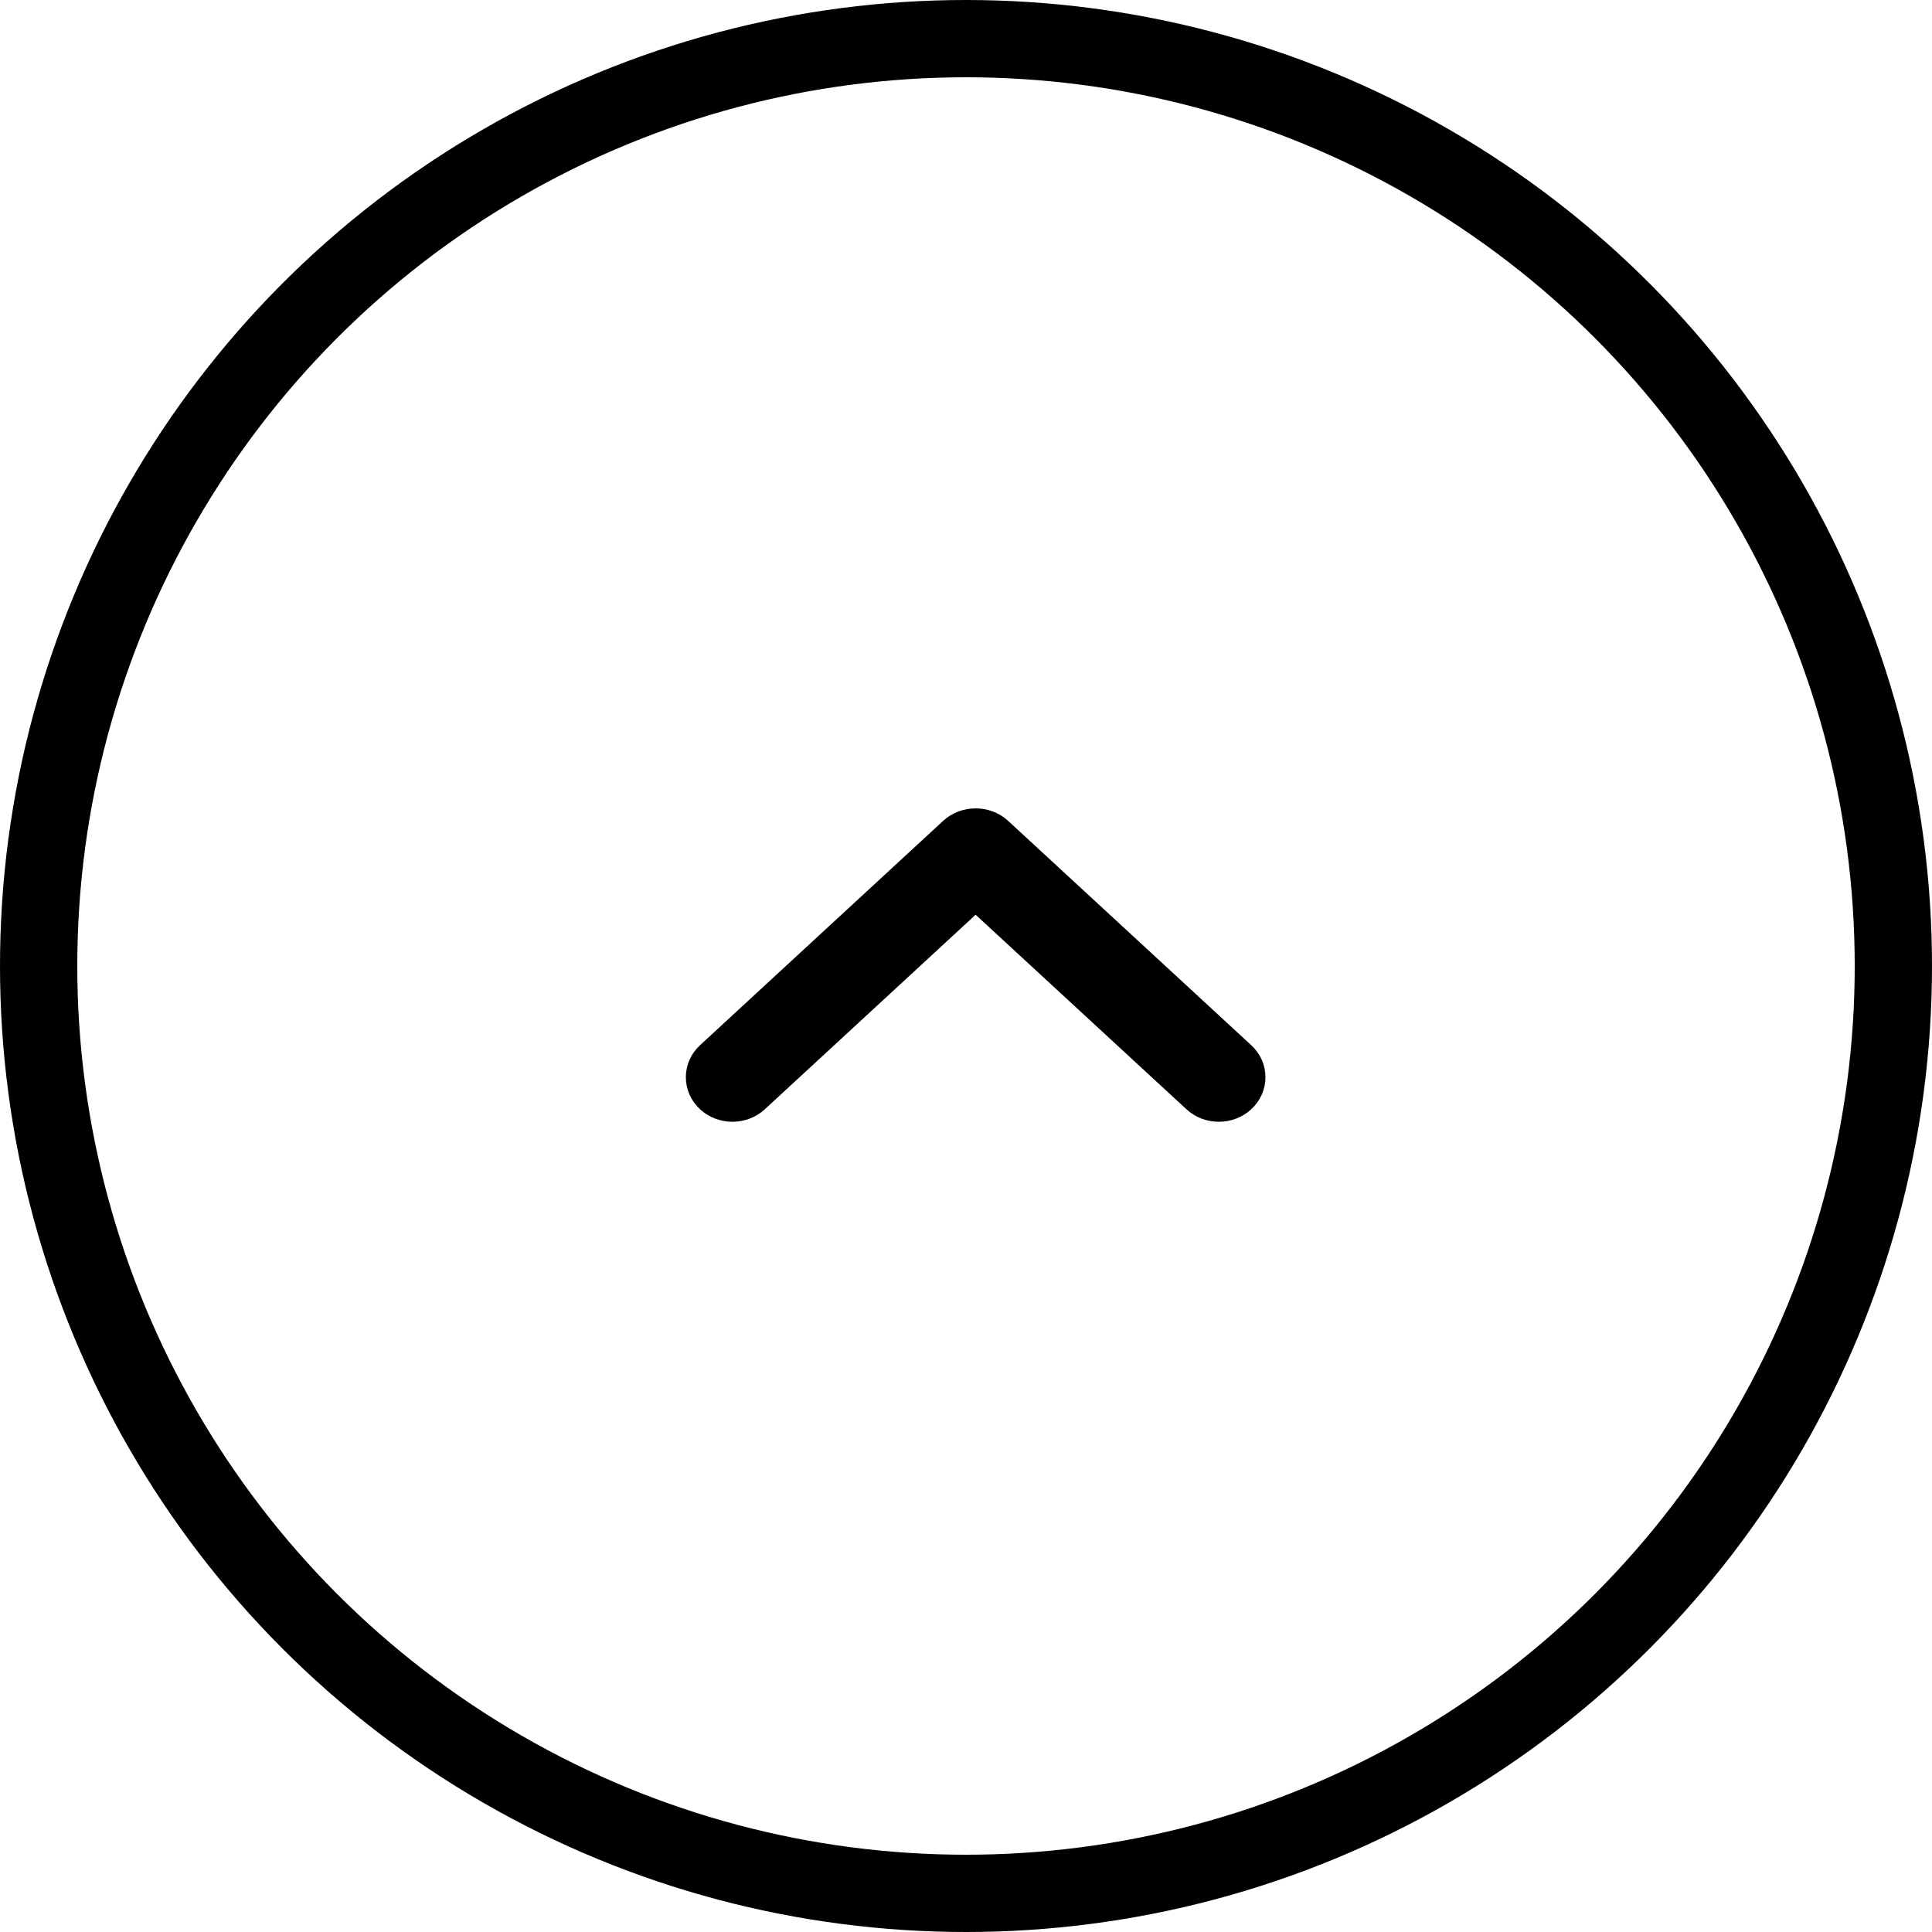 <?xml version="1.0" encoding="UTF-8"?>
<svg width="50px" height="50px" viewBox="0 0 50 50" version="1.1" xmlns="http://www.w3.org/2000/svg" xmlns:xlink="http://www.w3.org/1999/xlink">
    <title>A58191FC-DBF8-4A51-9433-606A1CDB96D9</title>
    <g id="Components" stroke="none" stroke-width="1" fill="none" fill-rule="evenodd">
        <g id="Bullet-list-Module" transform="translate(-1153, -750)" stroke="#000000">
            <g id="Group-3-Copy-2" transform="translate(731, 746.087)">
                <g id="icon_etisalatTV" transform="translate(423, 4.913)">
                    <circle id="Oval" stroke-width="2" cx="24" cy="24" r="24"></circle>
                    <path d="M27.617,23.476 L21.809,17.182 C21.554,16.907 21.141,16.907 20.886,17.182 C20.631,17.458 20.631,17.905 20.886,18.181 L26.233,23.975 L20.886,29.77 C20.631,30.045 20.631,30.493 20.886,30.769 C21.141,31.045 21.555,31.045 21.809,30.769 L27.617,24.475 C27.868,24.203 27.868,23.748 27.617,23.476 Z" id="Chevron_Right_1_" fill="#000000" fill-rule="nonzero" transform="translate(24.25, 23.976) rotate(-90) translate(-24.25, -23.976) "></path>
                </g>
            </g>
        </g>
    </g>
</svg>